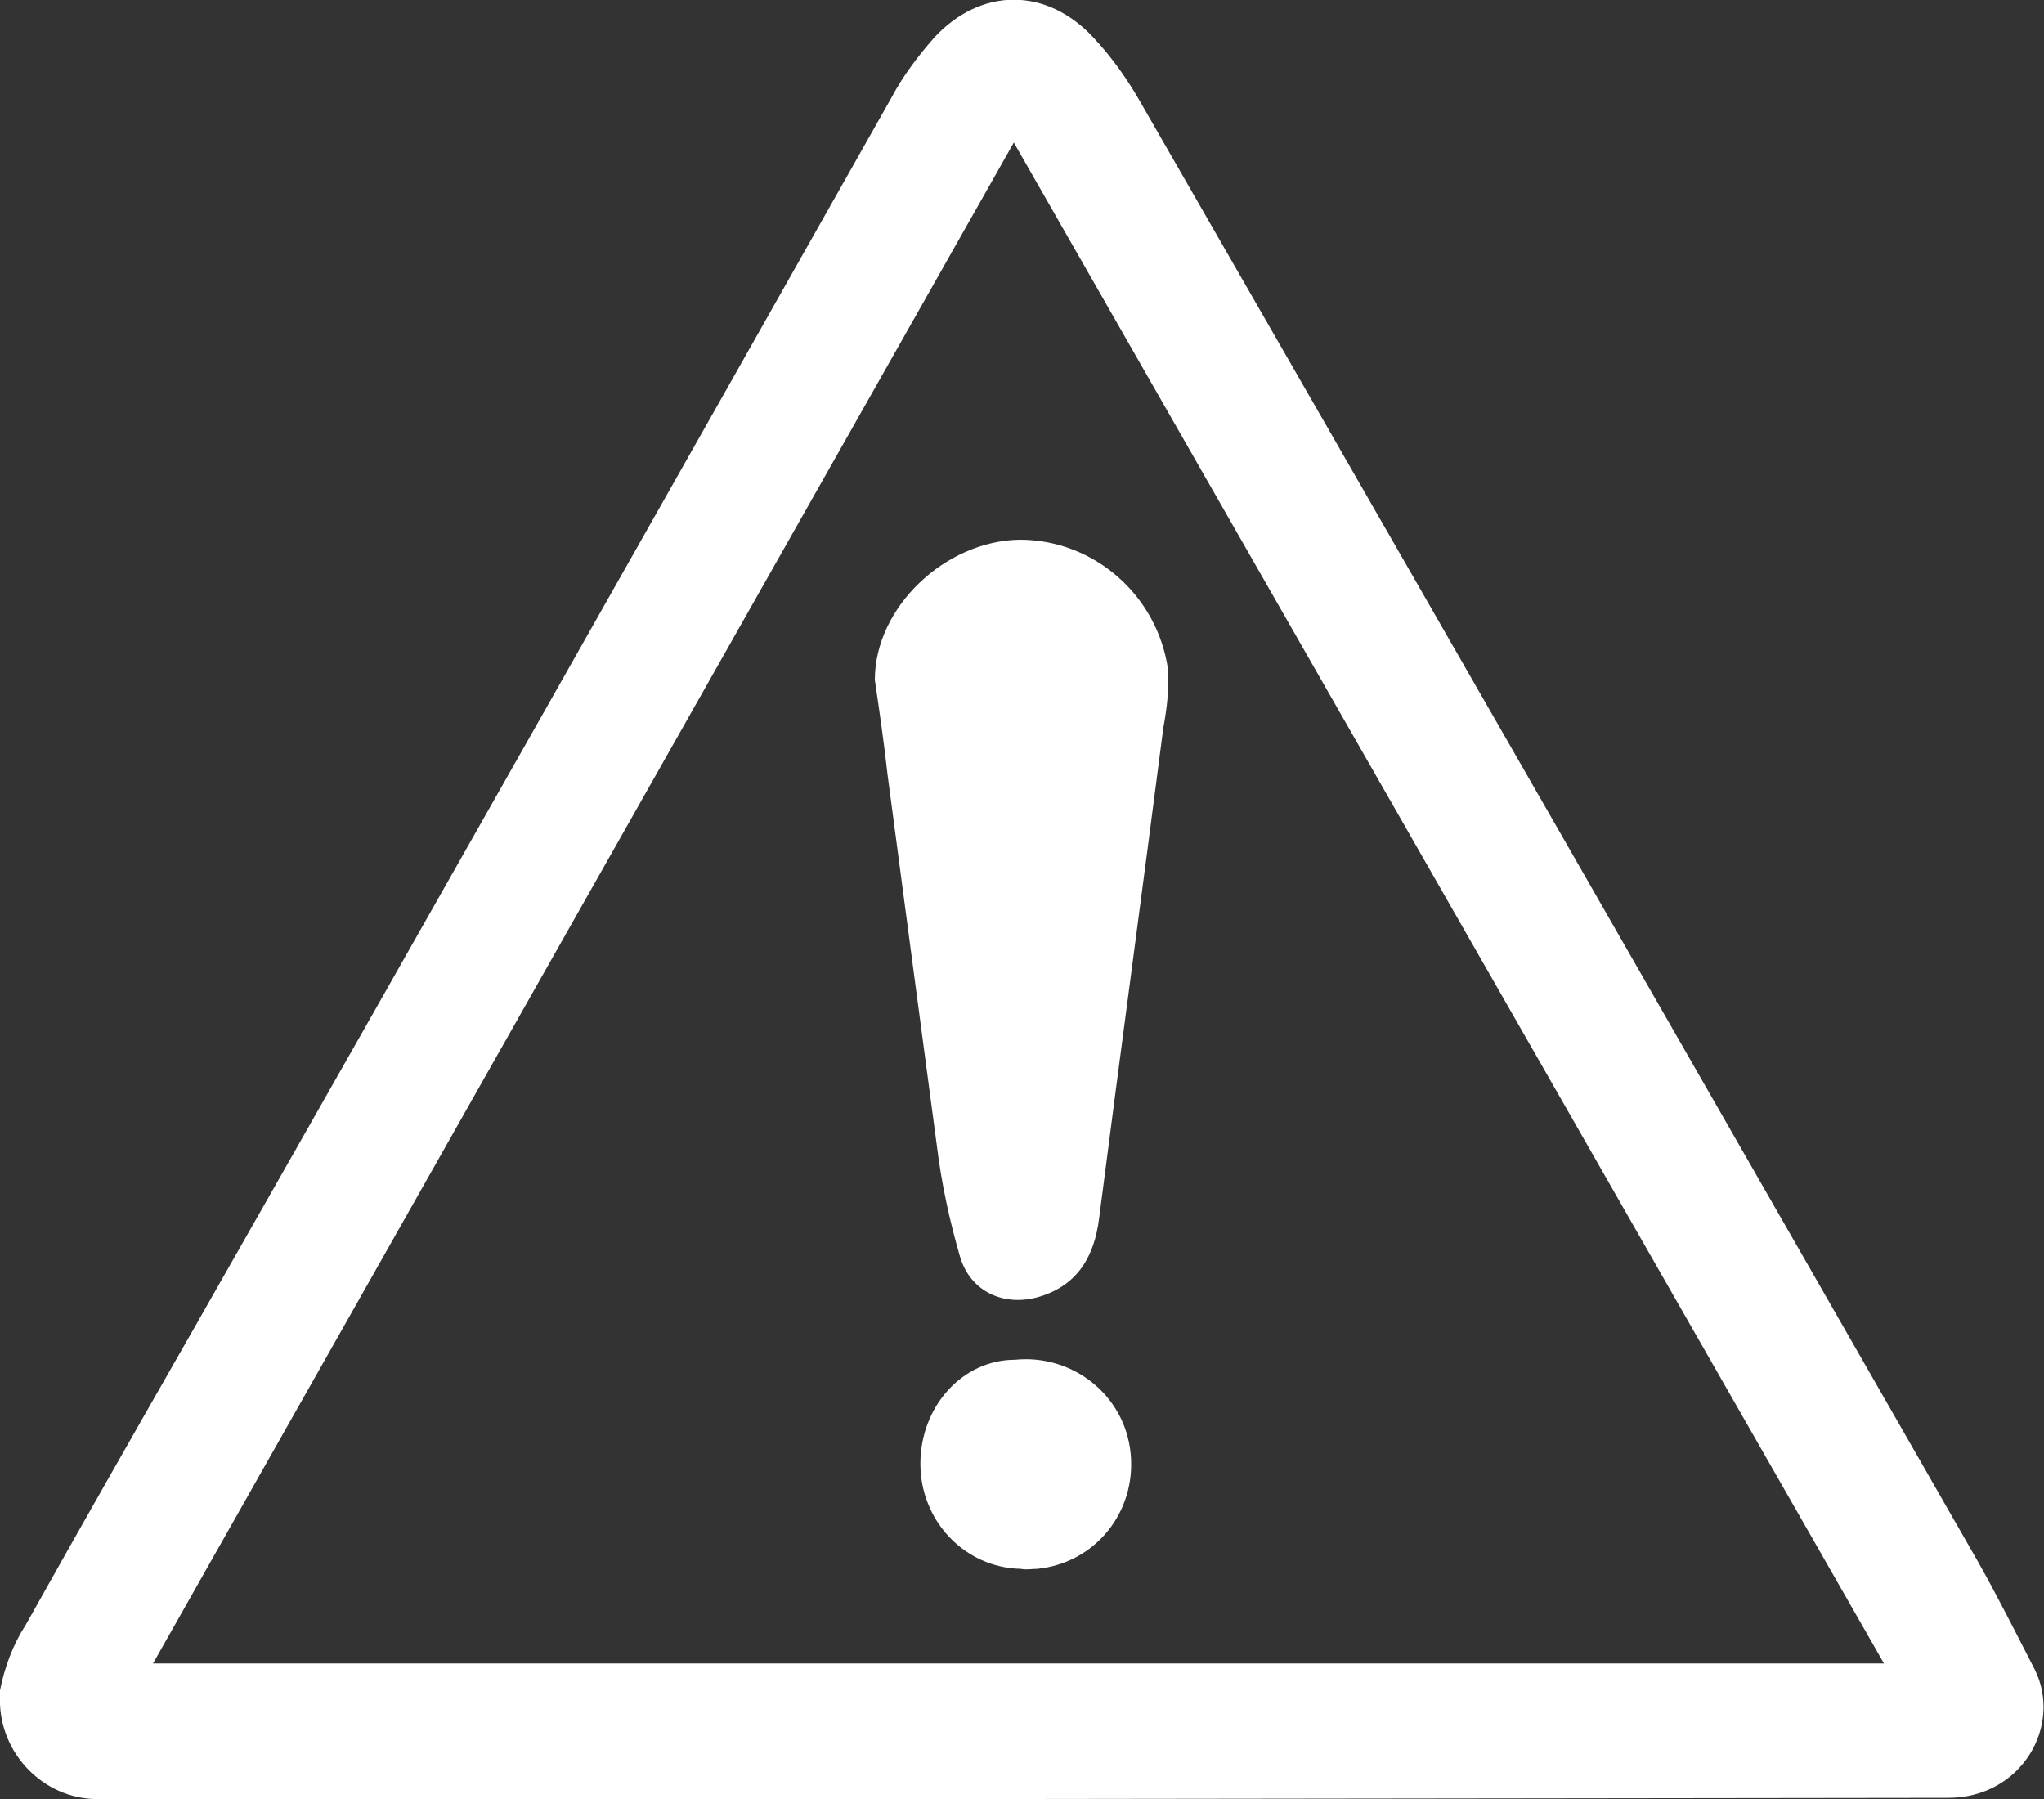 <?xml version="1.0" encoding="utf-8"?>
<!-- Generator: Adobe Illustrator 24.0.1, SVG Export Plug-In . SVG Version: 6.00 Build 0)  -->
<svg version="1.1" id="Layer_1" xmlns="http://www.w3.org/2000/svg" xmlns:xlink="http://www.w3.org/1999/xlink" x="0px" y="0px"
	 viewBox="0 0 175 154" style="enable-background:new 0 0 175 154;" xml:space="preserve">
<rect x="0" y="0" width="175" height="154" fill="#333333" stroke="none"/>
<style type="text/css">
	.st0{fill:#FFFFFF;}
</style>
<title>danger</title>
<g id="Layer_2_1_">
	<g id="Layer_3">
		<path class="st0" d="M87.7,154h-79c-4.6,0.2-8.5-3.5-8.7-8.1c0-0.4,0-0.8,0-1.2c0.4-2,1.1-3.9,2.2-5.6c4.7-8.4,9.5-16.8,14.3-25.2
			C36.5,78.8,56.4,43.6,76.3,8.4c1-1.9,2.3-3.6,3.7-5.2c4-4.3,9.6-4.3,13.6,0c1.5,1.6,2.8,3.4,3.9,5.3c24,41.7,47.9,83.4,71.8,125.1
			c1.7,3,3.3,6.2,4.9,9.3c2.4,4.8-1.1,11-7.4,11L87.7,154z M86.8,12.2L13.1,142.4h148.2L86.8,12.2z"/>
		<path class="st0" d="M74.9,58.2c0-6.2,6-11.9,12.4-12c6.4,0,11.8,4.8,12.7,11.1c0.1,1.7-0.1,3.4-0.4,5c-1.8,14-3.7,28-5.5,42
			c-0.4,3.2-1.8,5.7-5.1,6.7c-3,0.9-5.9-0.4-6.8-3.4c-0.9-3.1-1.6-6.3-2-9.6C78.8,87.5,77.4,77,76,66.4
			C75.7,63.7,75.3,60.9,74.9,58.2z"/>
		<path class="st0" d="M78.8,125.3c0-4.9,3.6-8.9,8.1-8.9c4.9-0.5,9.4,3,9.9,8s-3,9.4-8,9.9c-0.5,0-0.9,0.1-1.4,0
			C82.6,134.2,78.8,130.2,78.8,125.3z"/>
	</g>
</g>
</svg>
